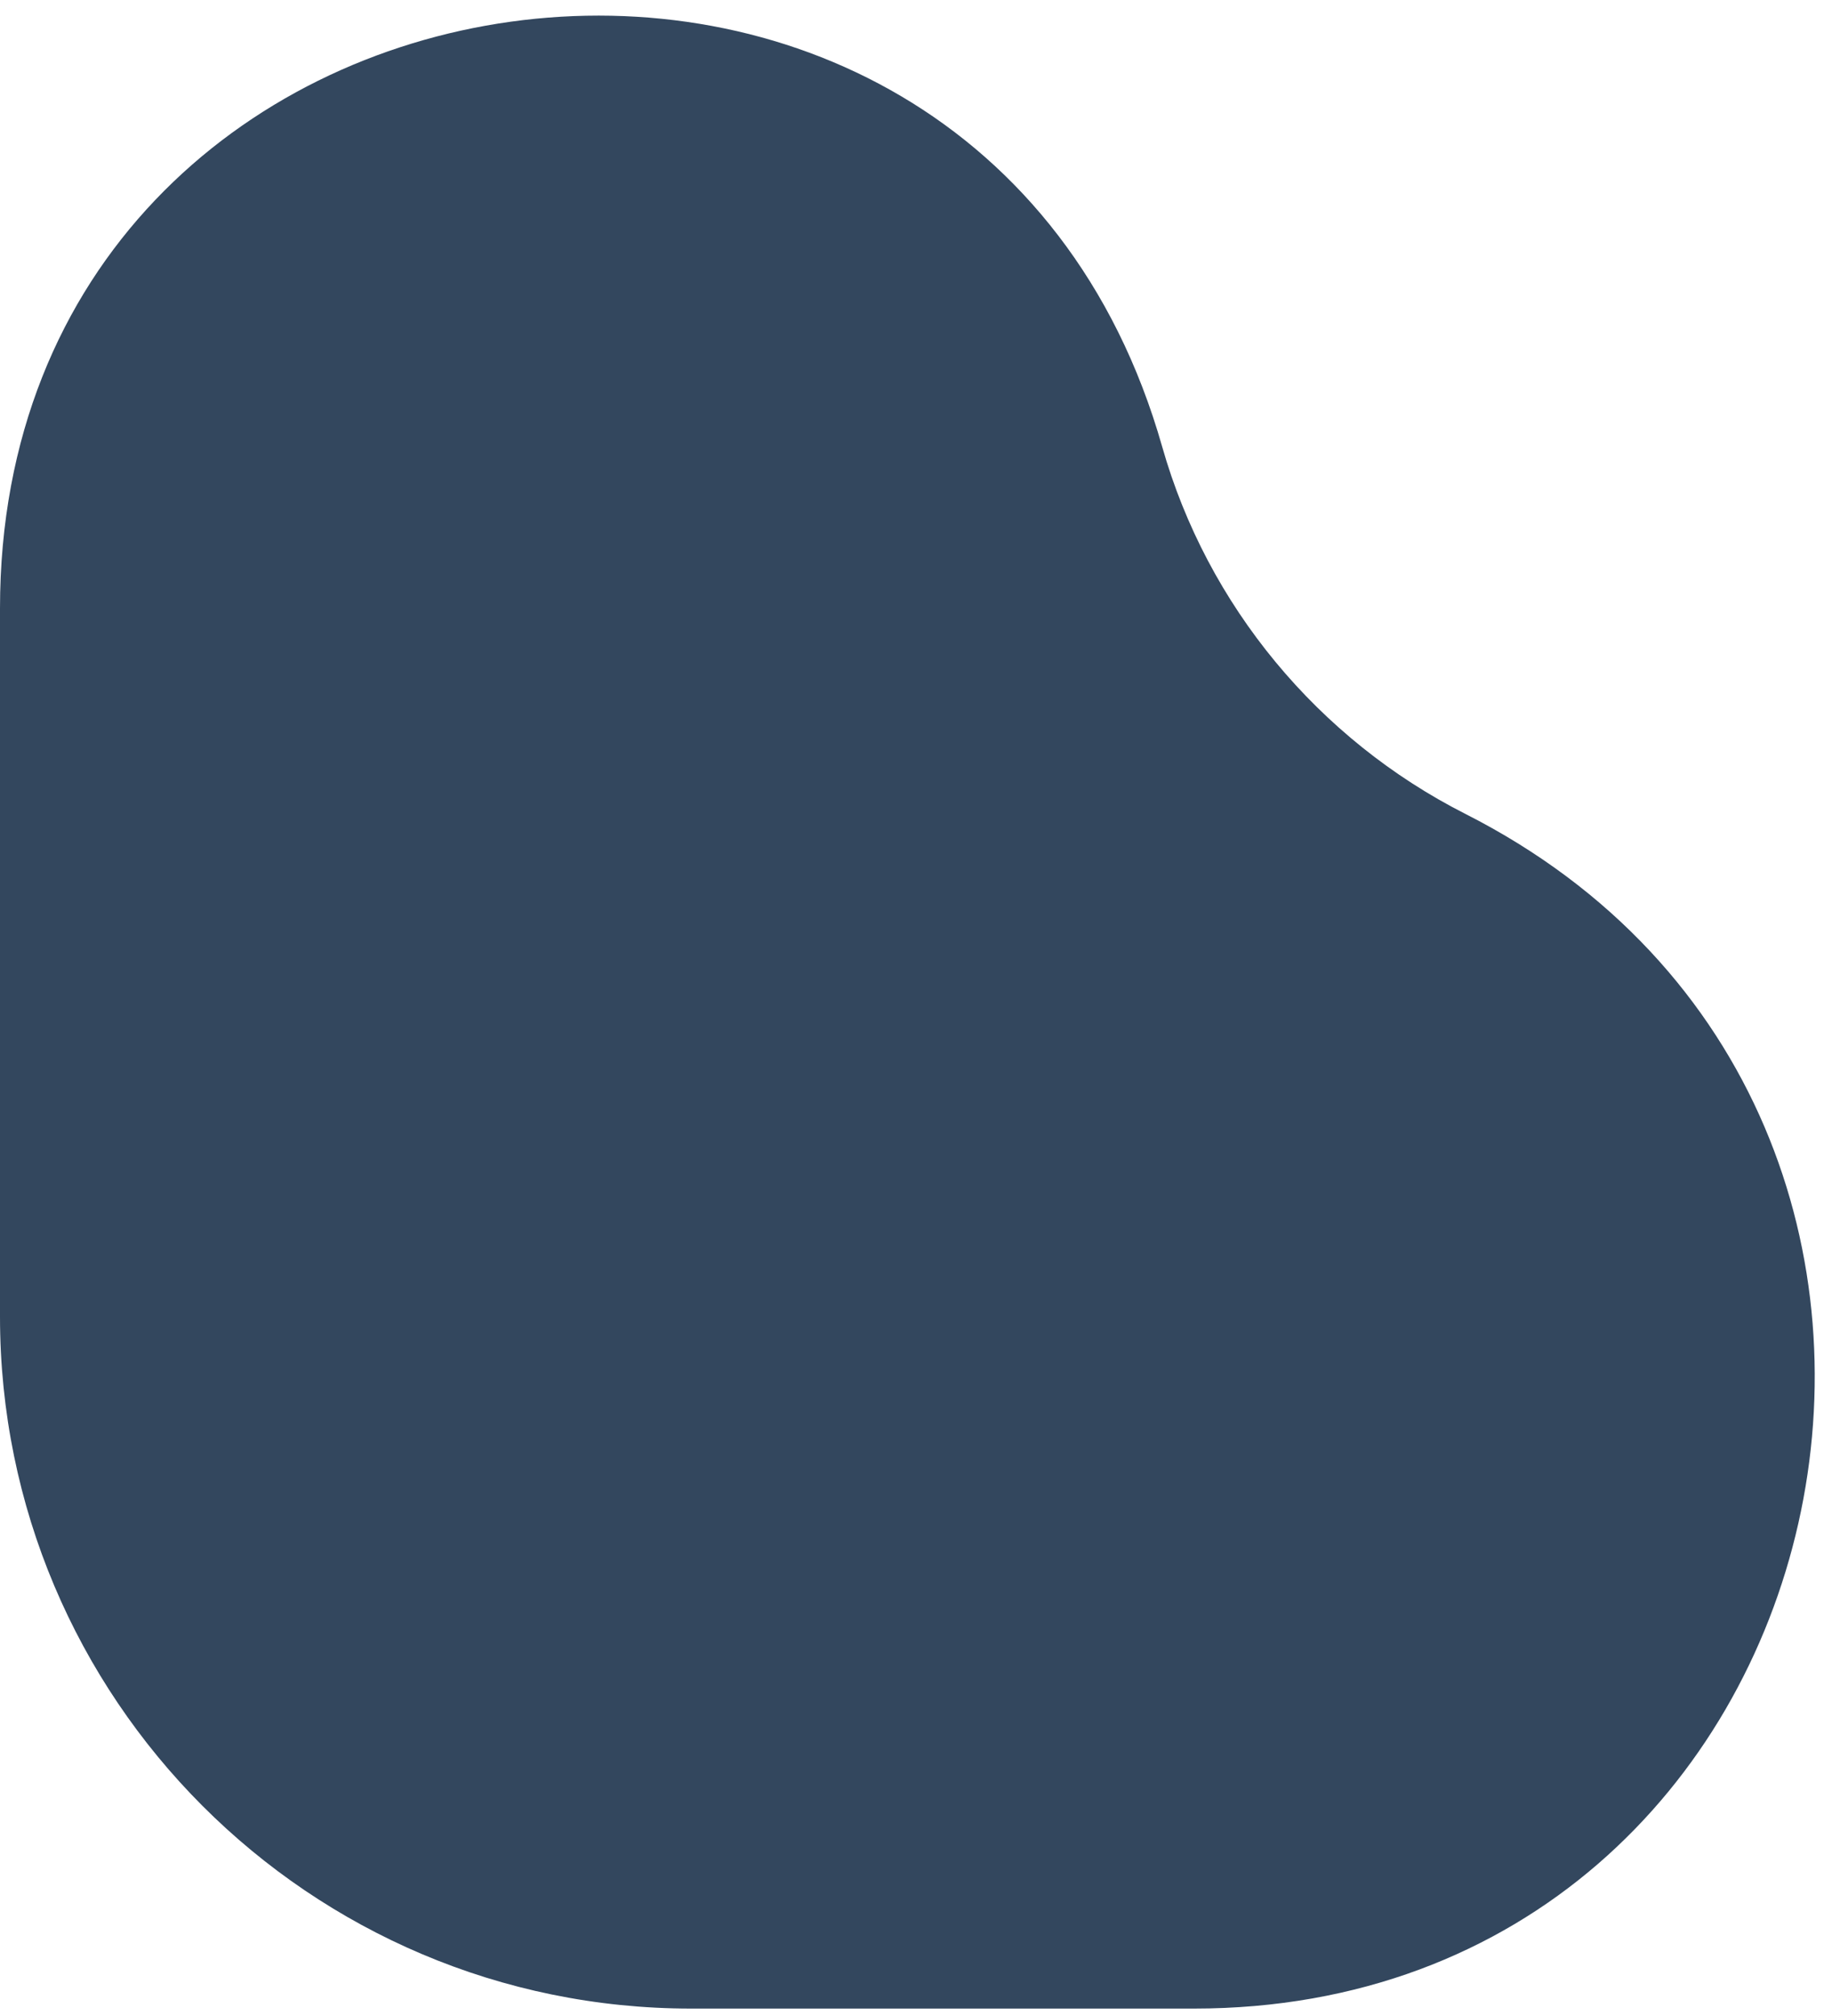 <svg width="80" height="88" viewBox="0 0 80 88" fill="none" xmlns="http://www.w3.org/2000/svg">
<path opacity="0.8" d="M50.751 19.502C52.723 26.439 57.556 32.265 63.989 35.527C89.718 48.573 80.987 87.676 52.139 87.676H30.179C13.511 87.676 3.05176e-05 74.14 3.05176e-05 57.473C3.05176e-05 46.728 3.05176e-05 36.475 3.05176e-05 26.56C3.05176e-05 -3.456 42.542 -9.371 50.751 19.502Z" fill="#011936"/>
</svg>
